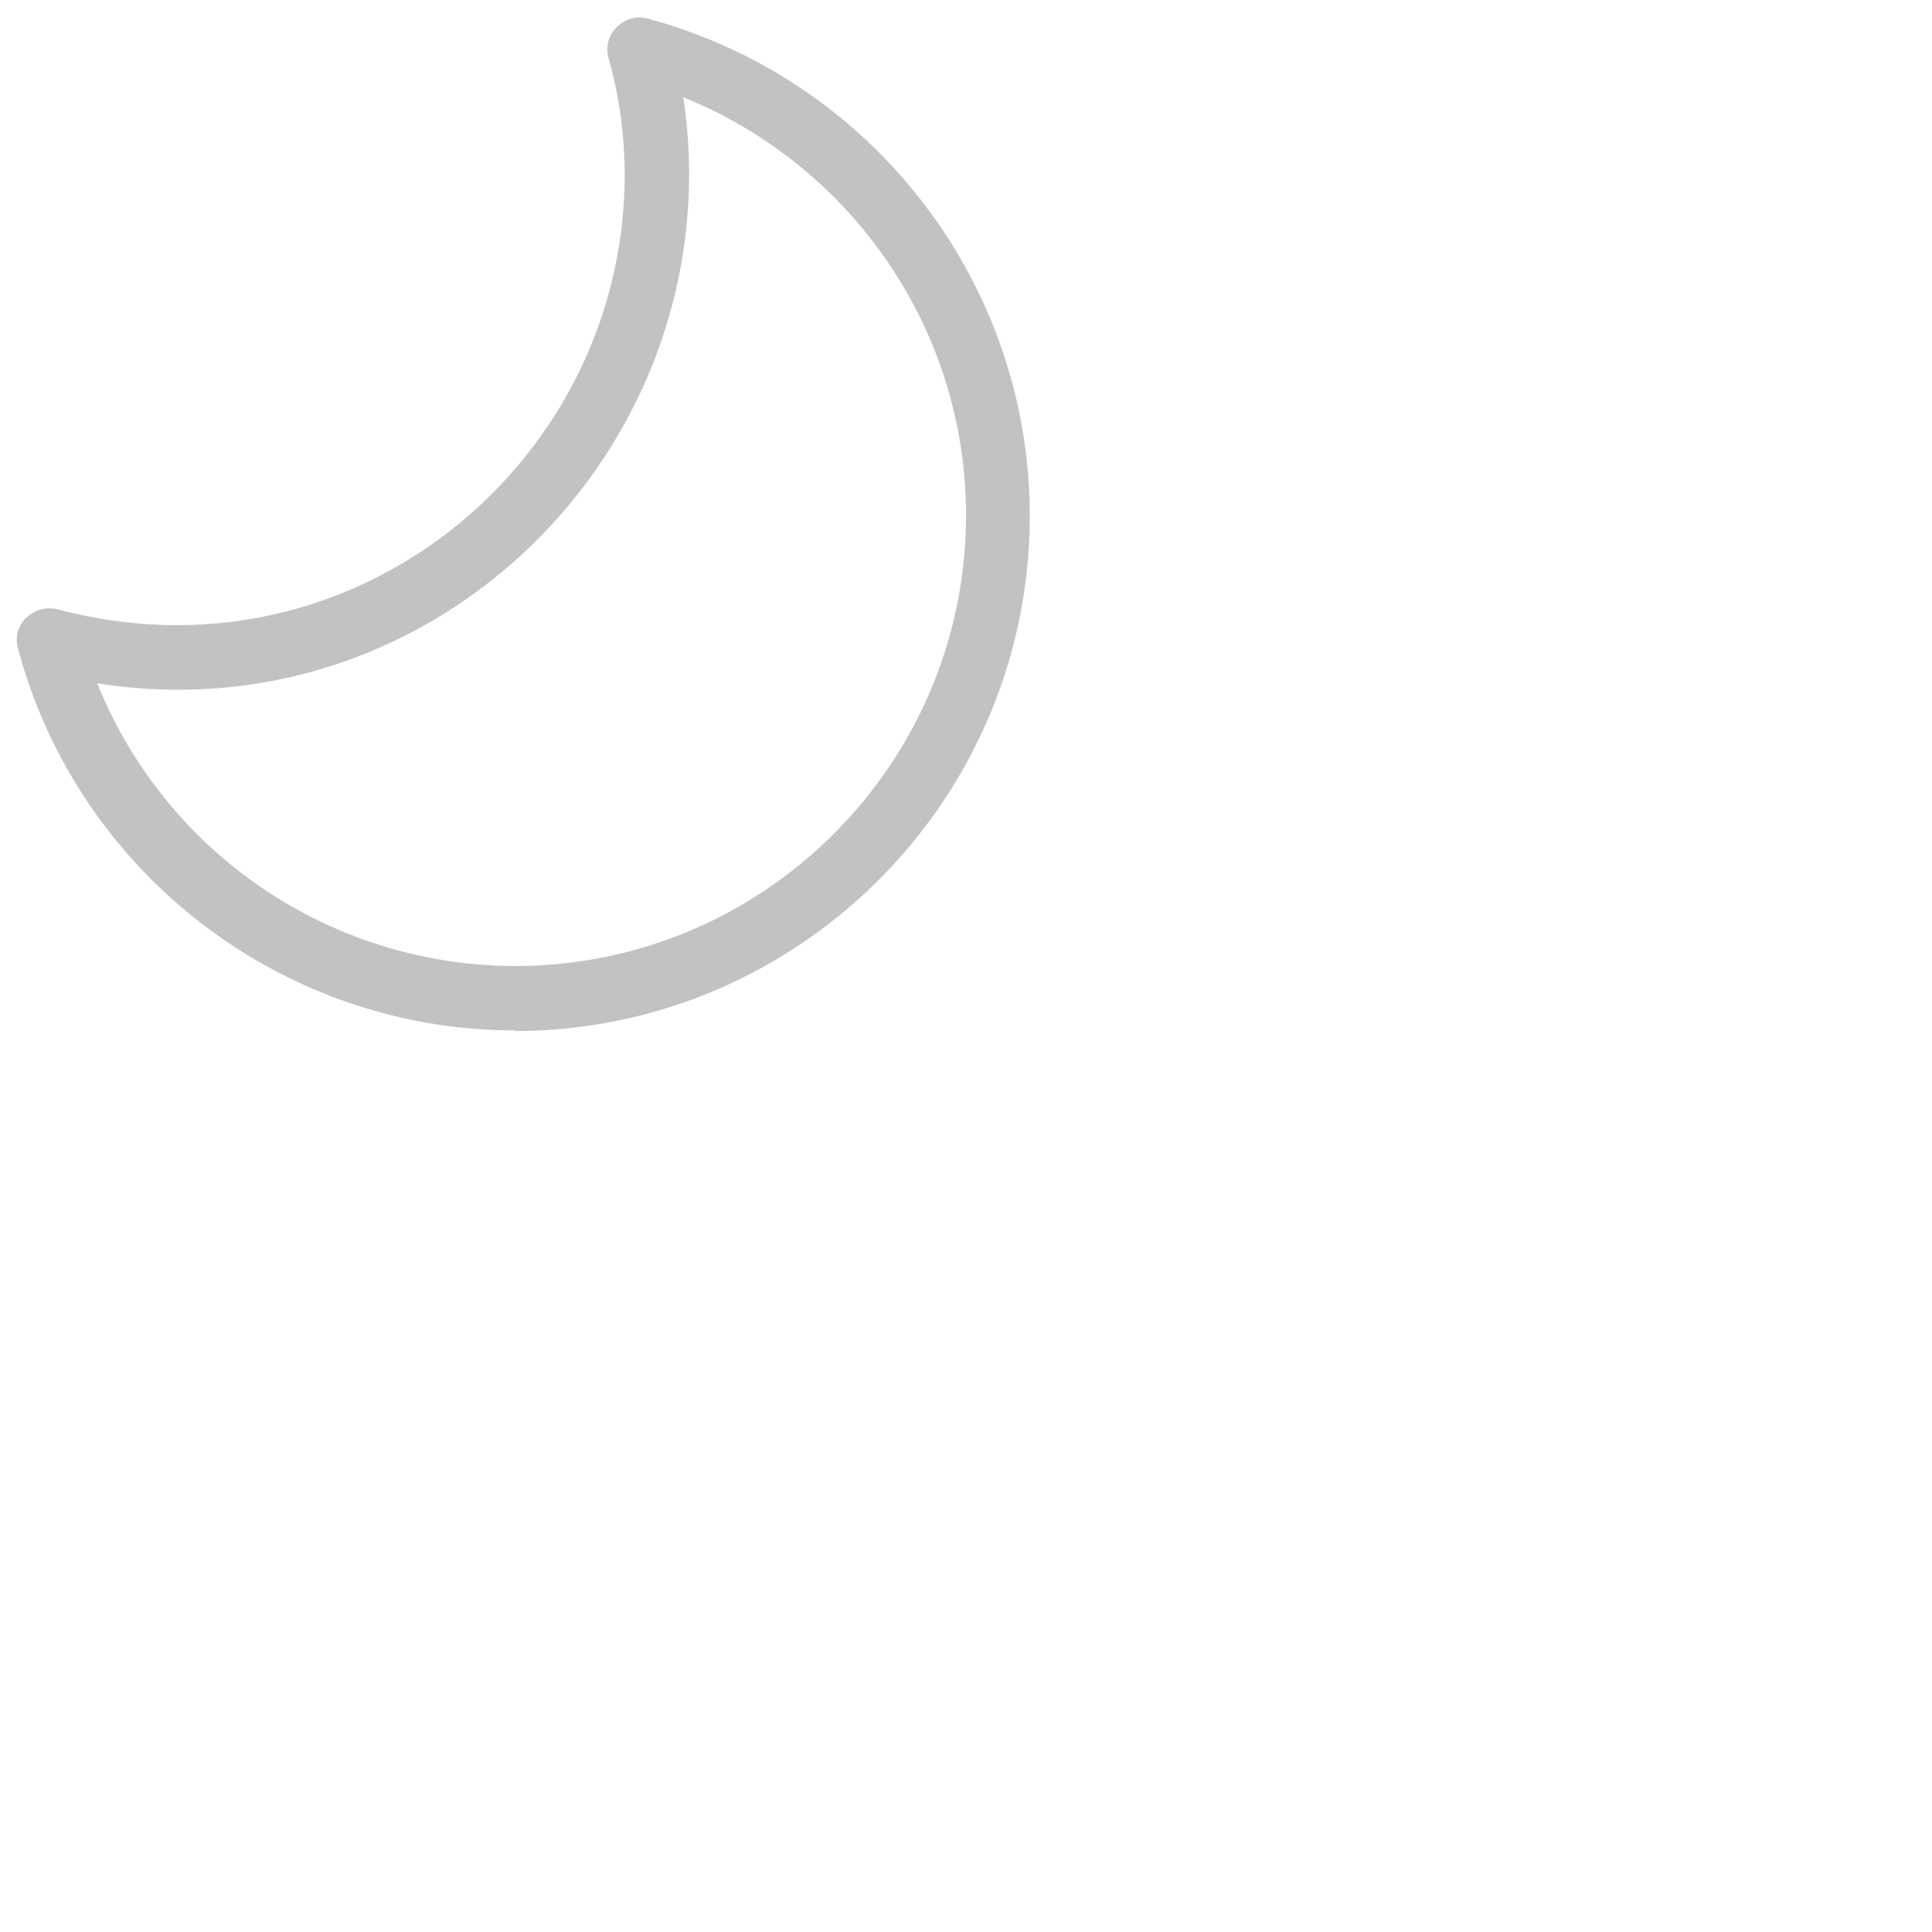 <svg width="30" height="30" fill="none" xmlns="http://www.w3.org/2000/svg"><path d="M8 16c-3.61 0-6.79-2.44-7.72-5.93-.05-.17 0-.36.13-.48a.53.53 0 0 1 .48-.13C5.5 10.69 9.7 7.16 9.7 2.71c0-.59-.08-1.2-.25-1.81-.05-.17 0-.36.13-.48.13-.13.31-.18.48-.13 3.49.94 5.93 4.11 5.93 7.72 0 4.41-3.59 8-8 8L8 16Zm-6.49-5.39A7.003 7.003 0 0 0 8 15c3.86 0 7-3.14 7-7 0-2.88-1.77-5.43-4.39-6.49.06.4.09.8.09 1.19 0 4.8-4.27 8.69-9.19 7.91Z" fill="#C2C2C2"/></svg>